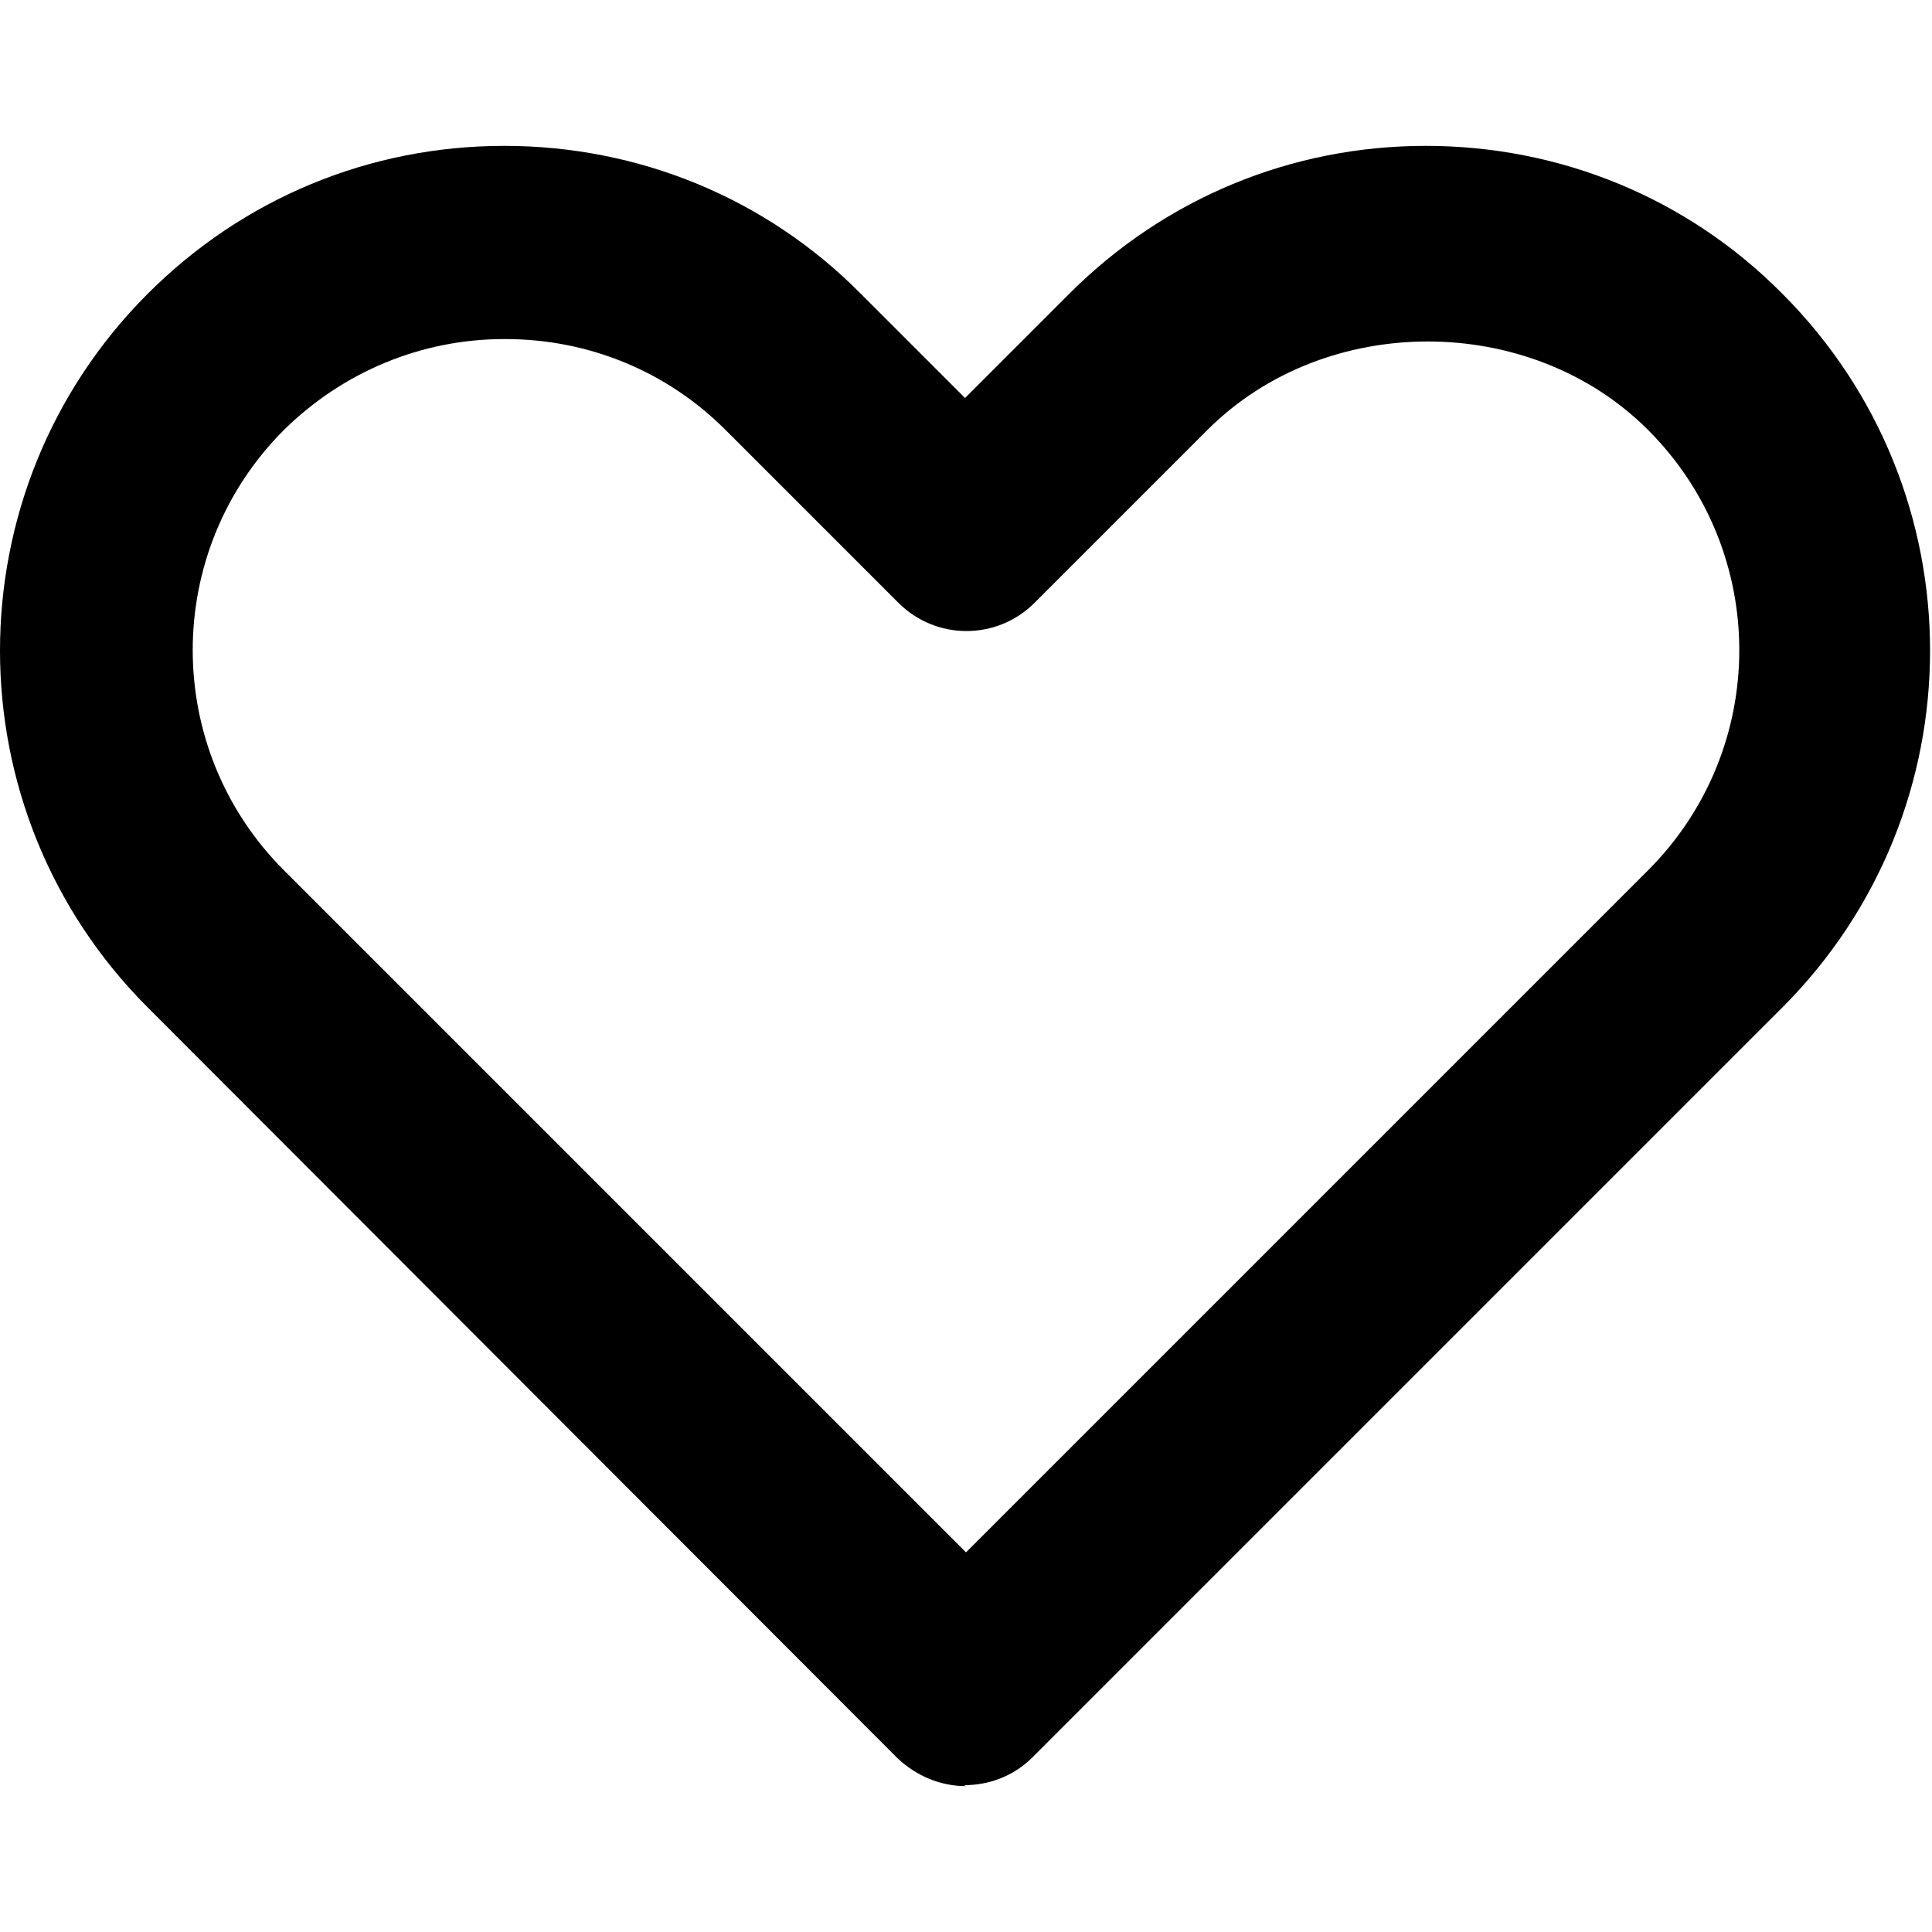 <?xml version="1.0" encoding="UTF-8"?>
<svg color="currentColor" xmlns="http://www.w3.org/2000/svg" viewBox="0 0 20 20">
  <path d="m10,18.49h0c-.27,0-.52-.11-.71-.29L1.53,10.43C-.51,8.39-.51,5.08,1.53,3.04c.99-.99,2.3-1.53,3.69-1.53s2.71.54,3.69,1.53l1.08,1.08,1.08-1.08c.99-.99,2.3-1.53,3.69-1.53s2.71.54,3.69,1.53c2.04,2.04,2.04,5.35,0,7.39l-7.76,7.76c-.19.19-.44.29-.71.29ZM5.22,3.51c-.86,0-1.67.34-2.28.94-1.26,1.26-1.26,3.3,0,4.56l7.06,7.06,7.06-7.06c1.26-1.26,1.26-3.3,0-4.56-1.22-1.22-3.34-1.22-4.56,0l-1.79,1.79c-.39.39-1.02.39-1.41,0l-1.79-1.79c-.61-.61-1.42-.94-2.28-.94Z"/>
</svg>
